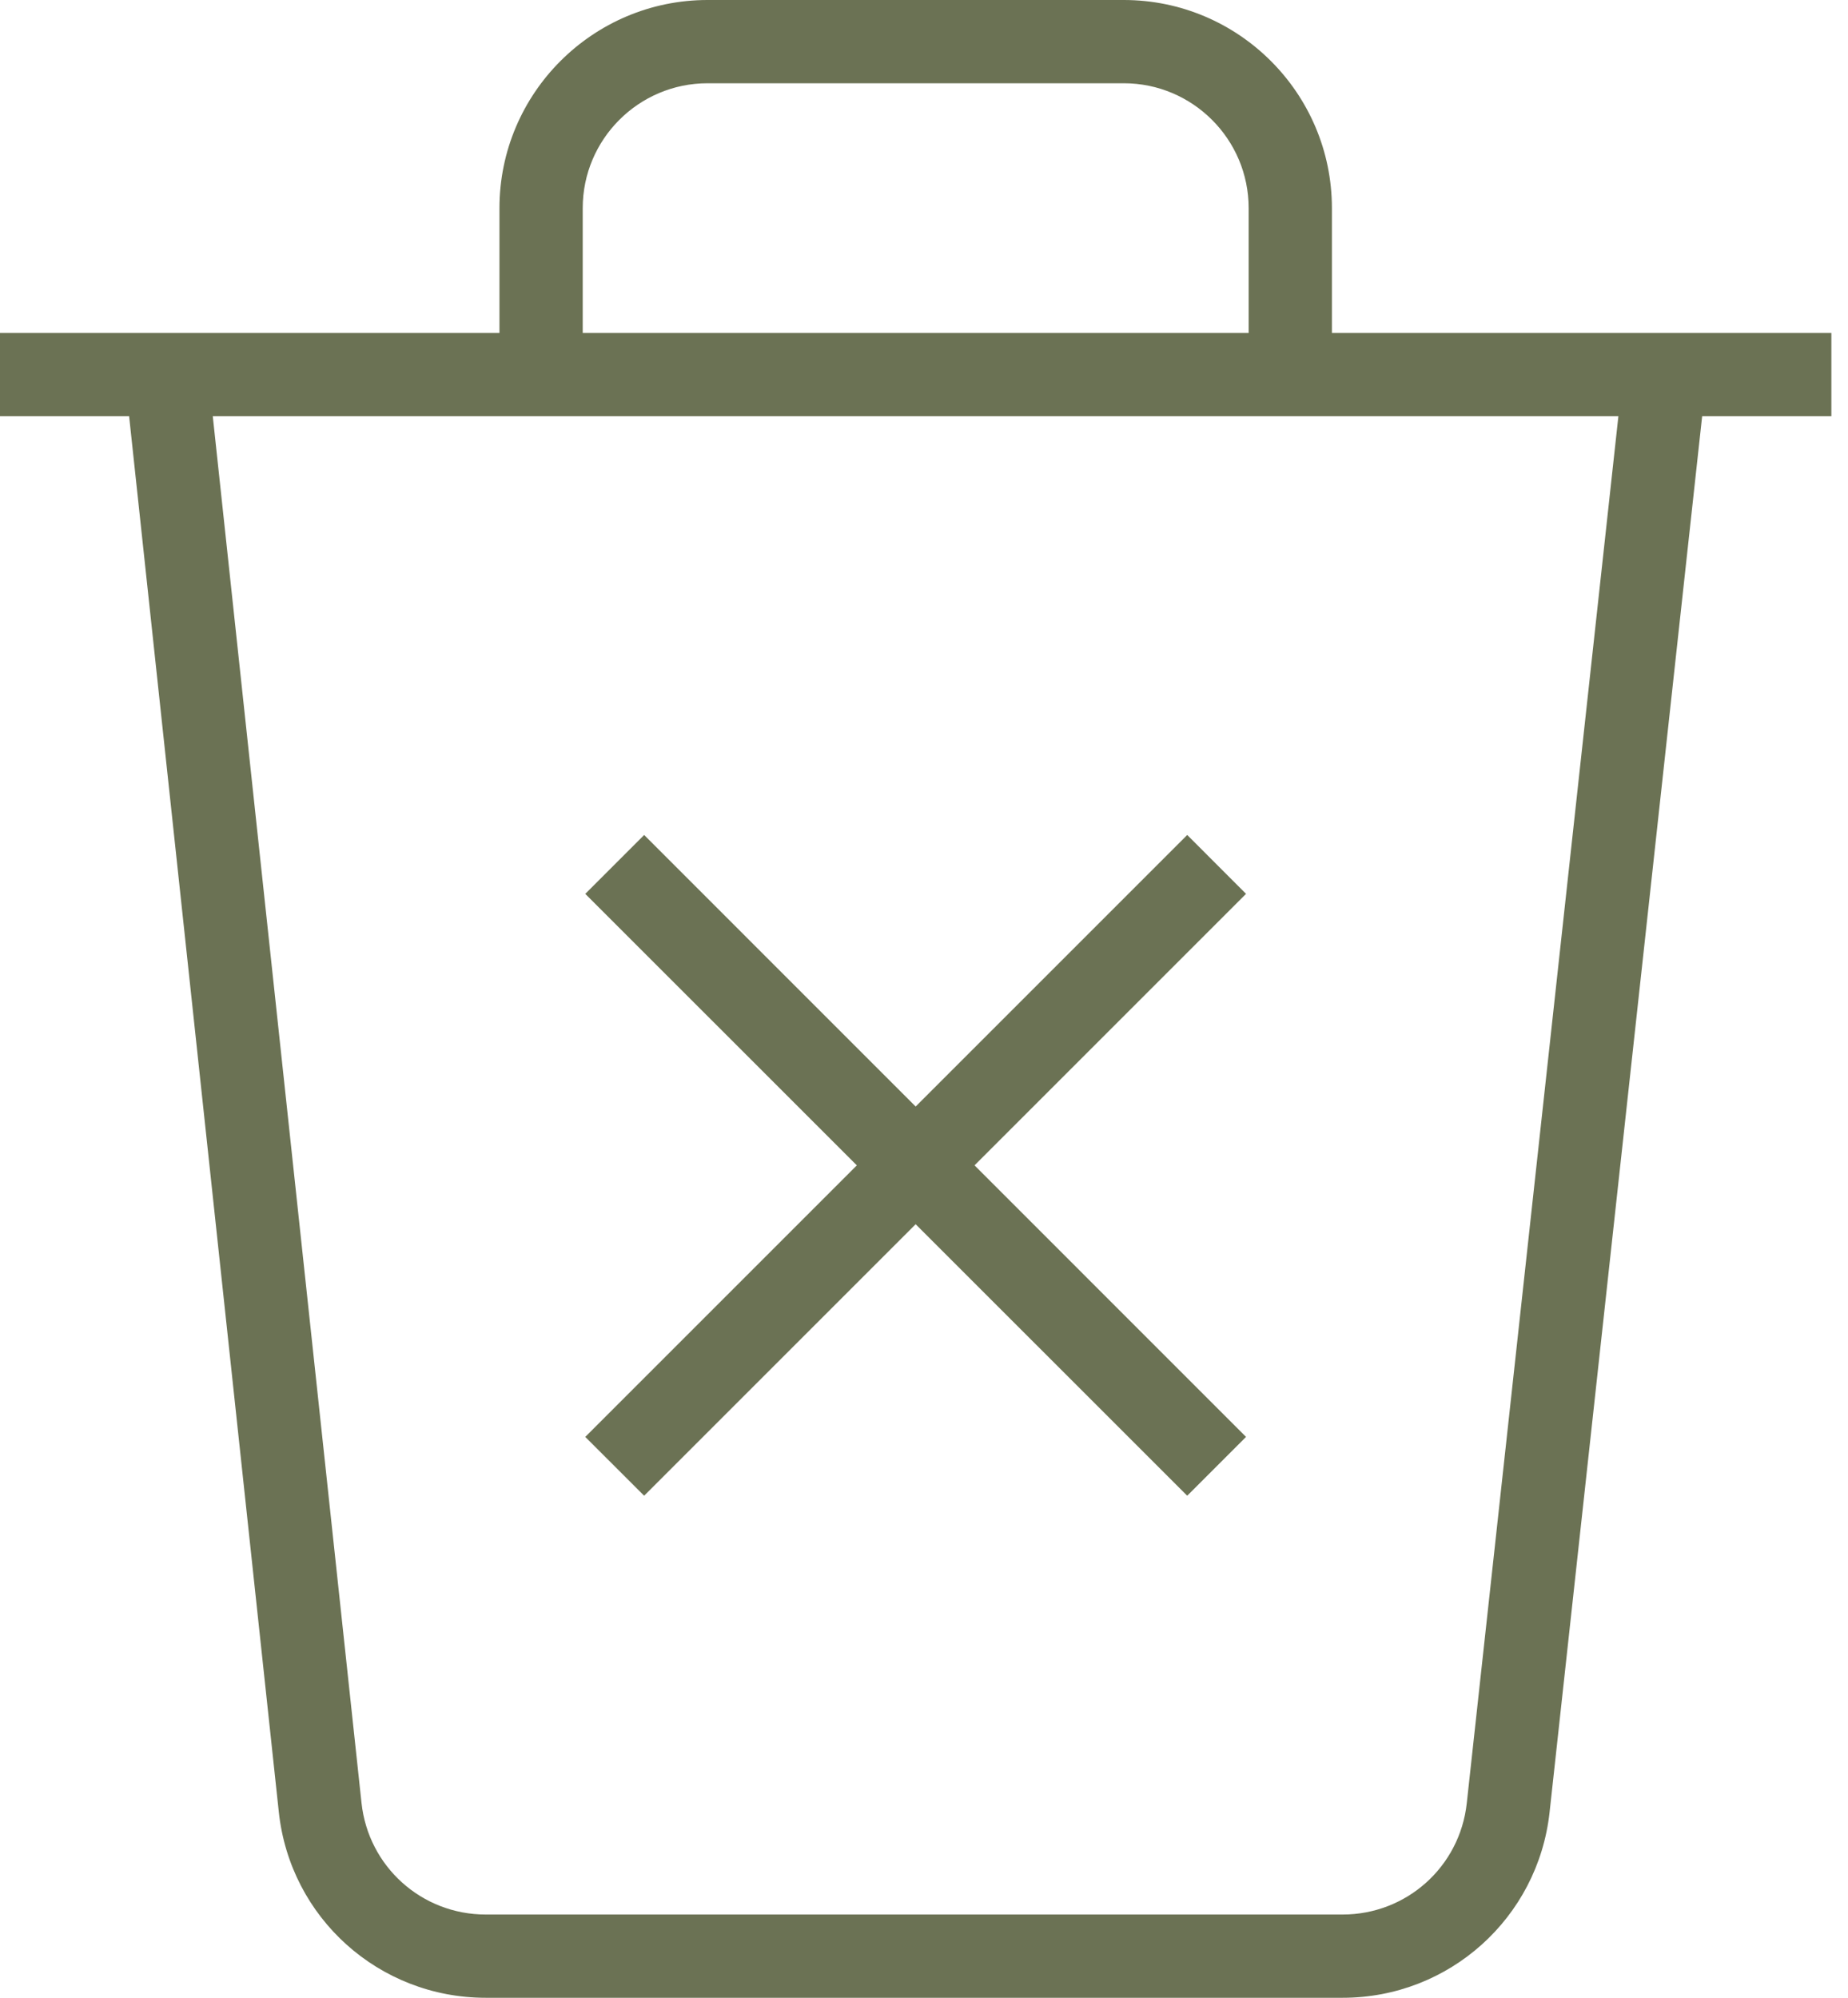 <svg width="37" height="40" viewBox="0 0 37 40" fill="none" xmlns="http://www.w3.org/2000/svg">
<path d="M11.718 28.77L17.155 23.333L11.718 17.897L12.897 16.718L18.333 22.155L23.77 16.718L24.948 17.897L19.512 23.333L24.948 28.77L23.77 29.948L18.333 24.512L12.897 29.948L11.718 28.77ZM36.667 8.333H34.08L31.025 36.287C30.792 38.403 29.012 40 26.883 40H9.725C7.59 40 5.808 38.4 5.582 36.278L2.585 8.333H0V6.667H10V4.167C10 1.868 11.87 0 14.167 0H22.5C24.797 0 26.667 1.868 26.667 4.167V6.667H36.667V8.333ZM11.667 6.667H25V4.167C25 2.788 23.878 1.667 22.5 1.667H14.167C12.788 1.667 11.667 2.788 11.667 4.167V6.667ZM32.403 8.333H4.26L7.238 36.098C7.375 37.373 8.443 38.333 9.725 38.333H26.882C28.16 38.333 29.228 37.377 29.367 36.105L32.403 8.333Z" fill="#6B7254"/>
</svg>
